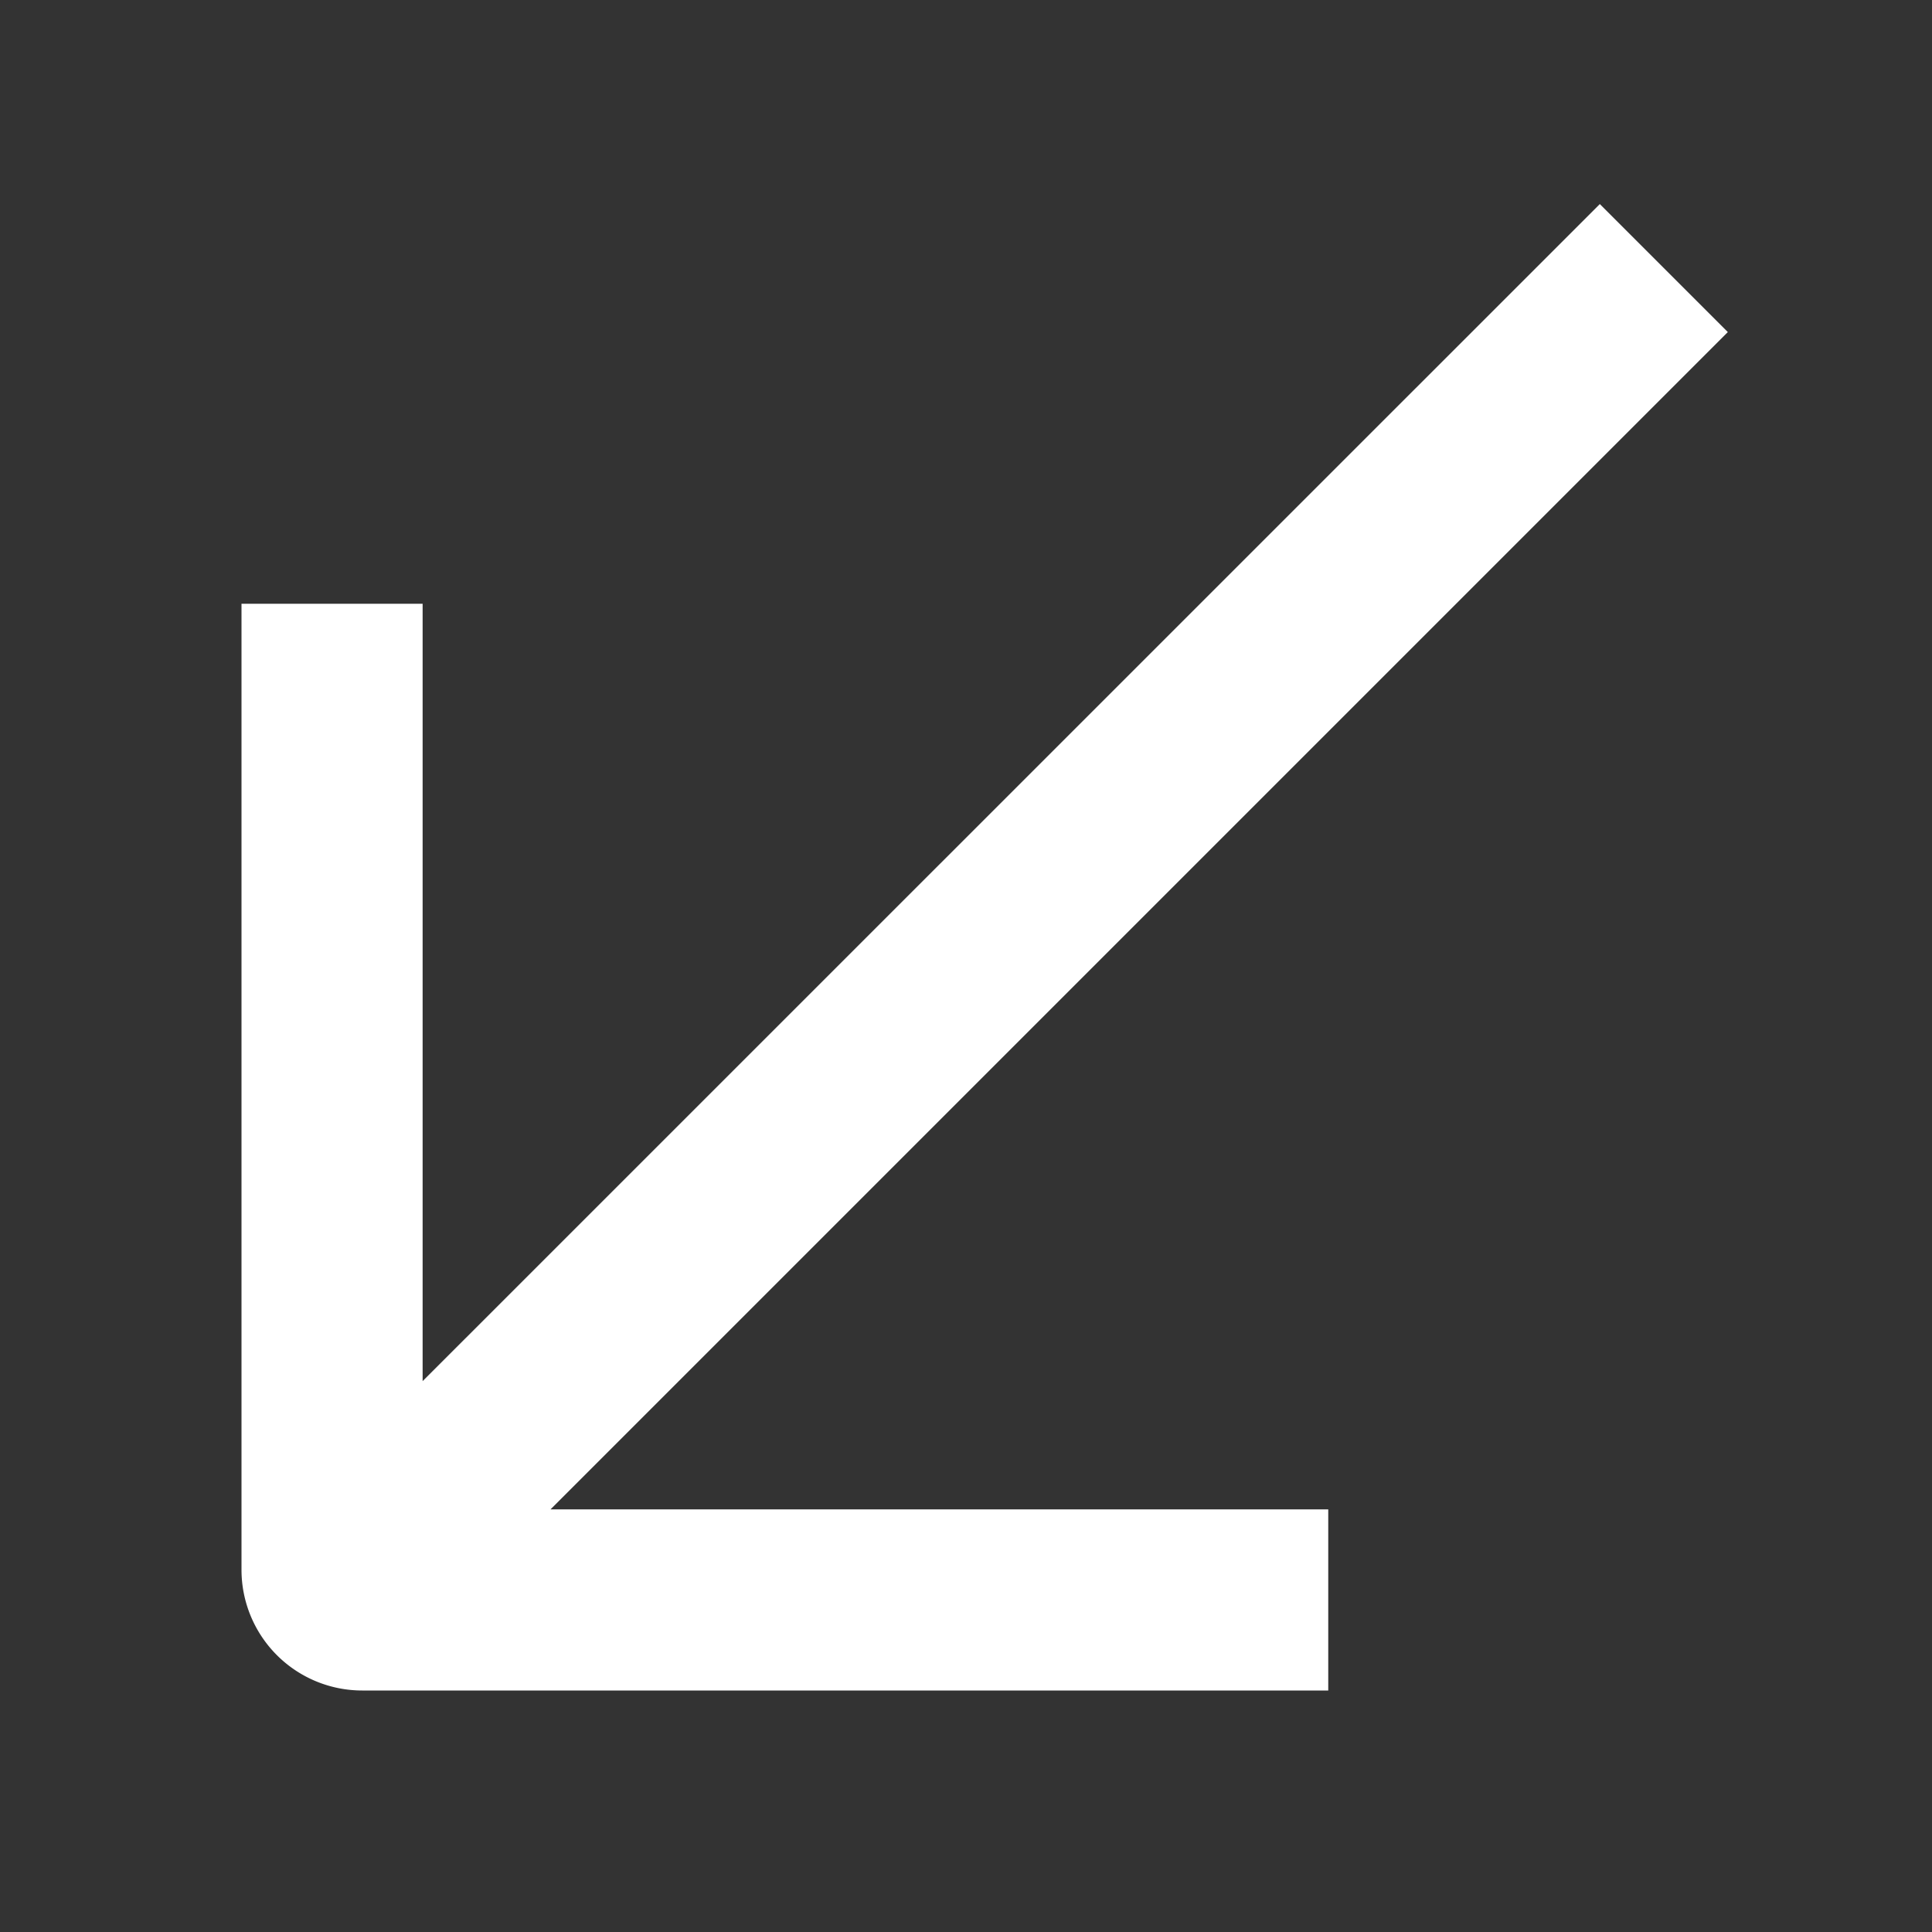 <svg stroke-linejoin="round" data-testid="geist-icon" viewBox="0 0 16 16"><rect x="0" y="0" width="16" height="16" fill="#333333" stroke="none"/><path fill="white" fill-rule="evenodd" d="M4.56 12.5H11V14H3a1 1 0 01-1-1V5h1.5v6.438l9.219-9.218.53-.53 1.06 1.06-.53.53-9.22 9.22z" clip-rule="evenodd"/></svg>